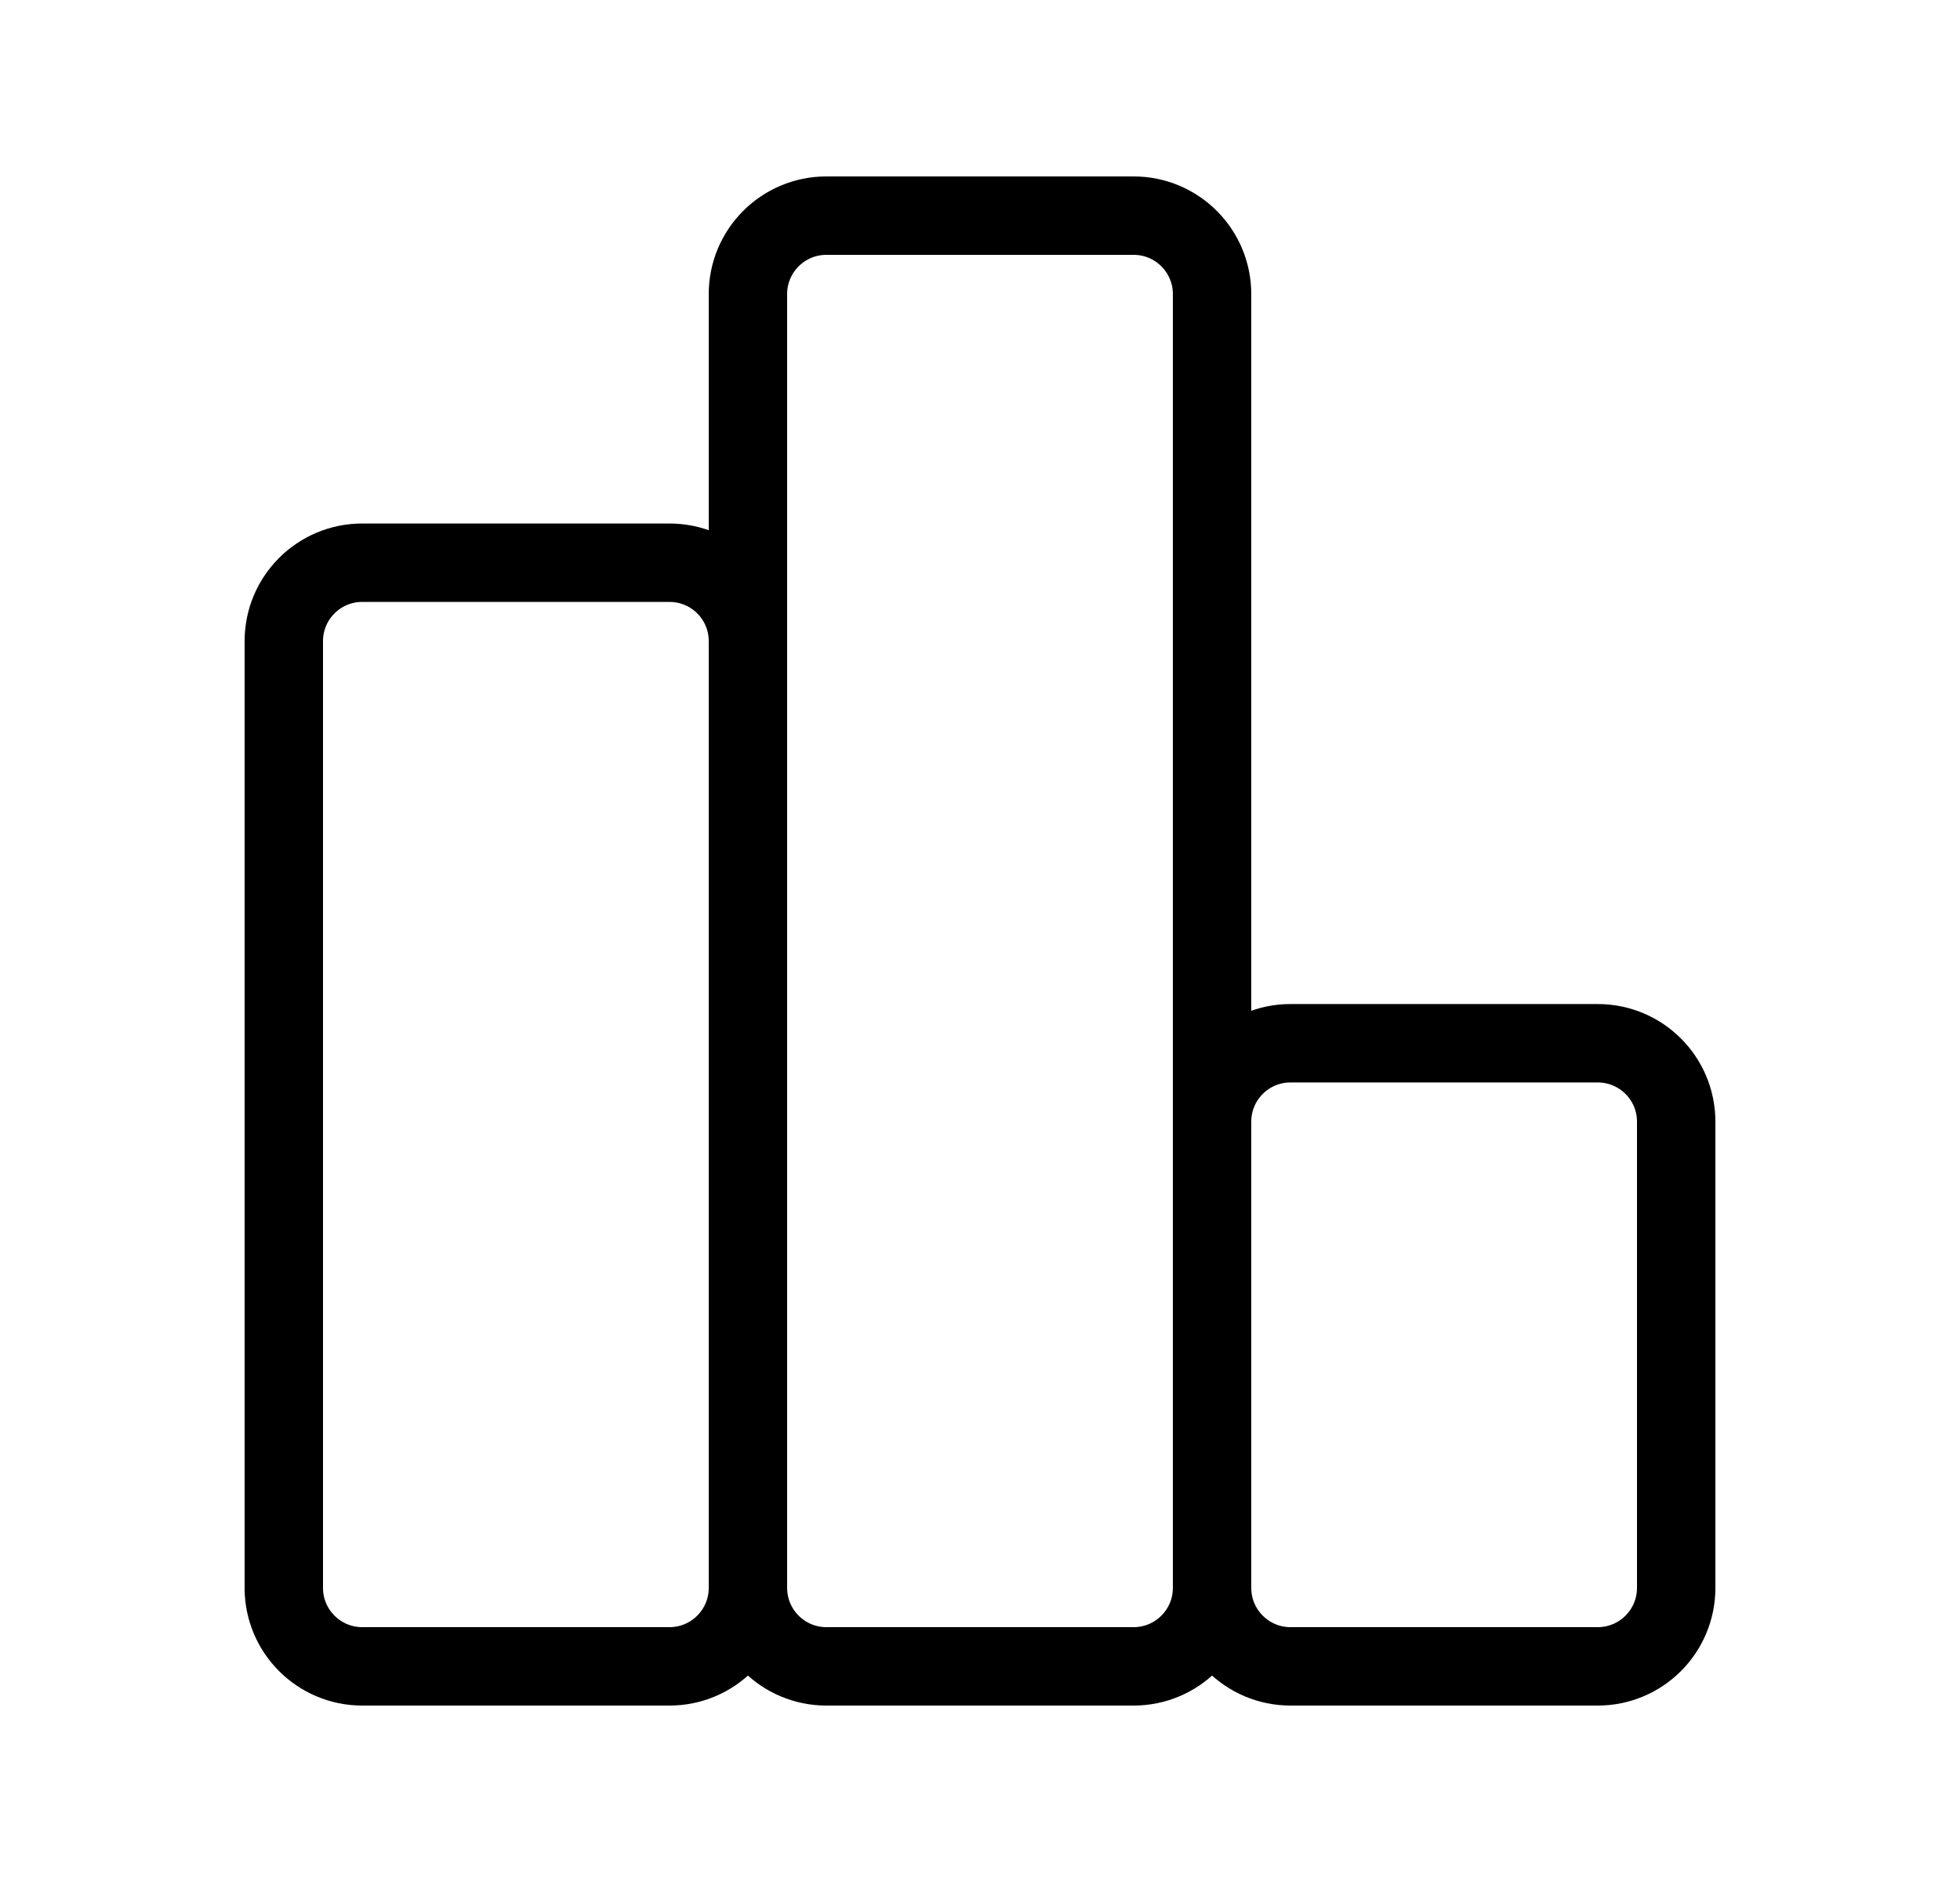 <svg width="25" height="24" viewBox="0 0 25 24" fill="none" xmlns="http://www.w3.org/2000/svg">
    <path
        d="M14.46 2.75H10.54C9.988 2.75 9.54 3.198 9.54 3.75V20.25C9.54 20.802 9.988 21.25 10.54 21.25H14.46C15.012 21.25 15.46 20.802 15.46 20.25V3.75C15.46 3.198 15.012 2.75 14.46 2.75Z"
        stroke="black" stroke-linecap="round" stroke-linejoin="round" />
    <path
        d="M20.38 13.304H16.46C15.908 13.304 15.46 13.751 15.46 14.304V20.25C15.46 20.802 15.908 21.25 16.46 21.25H20.38C20.932 21.25 21.38 20.802 21.38 20.25V14.304C21.38 13.751 20.932 13.304 20.38 13.304Z"
        stroke="black" stroke-linecap="round" stroke-linejoin="round" />
    <path
        d="M8.54 7.176H4.62C4.068 7.176 3.62 7.623 3.62 8.176V20.25C3.62 20.802 4.068 21.25 4.62 21.25H8.54C9.092 21.25 9.54 20.802 9.54 20.25V8.176C9.54 7.623 9.092 7.176 8.54 7.176Z"
        stroke="black" stroke-linecap="round" stroke-linejoin="round" />
</svg>
